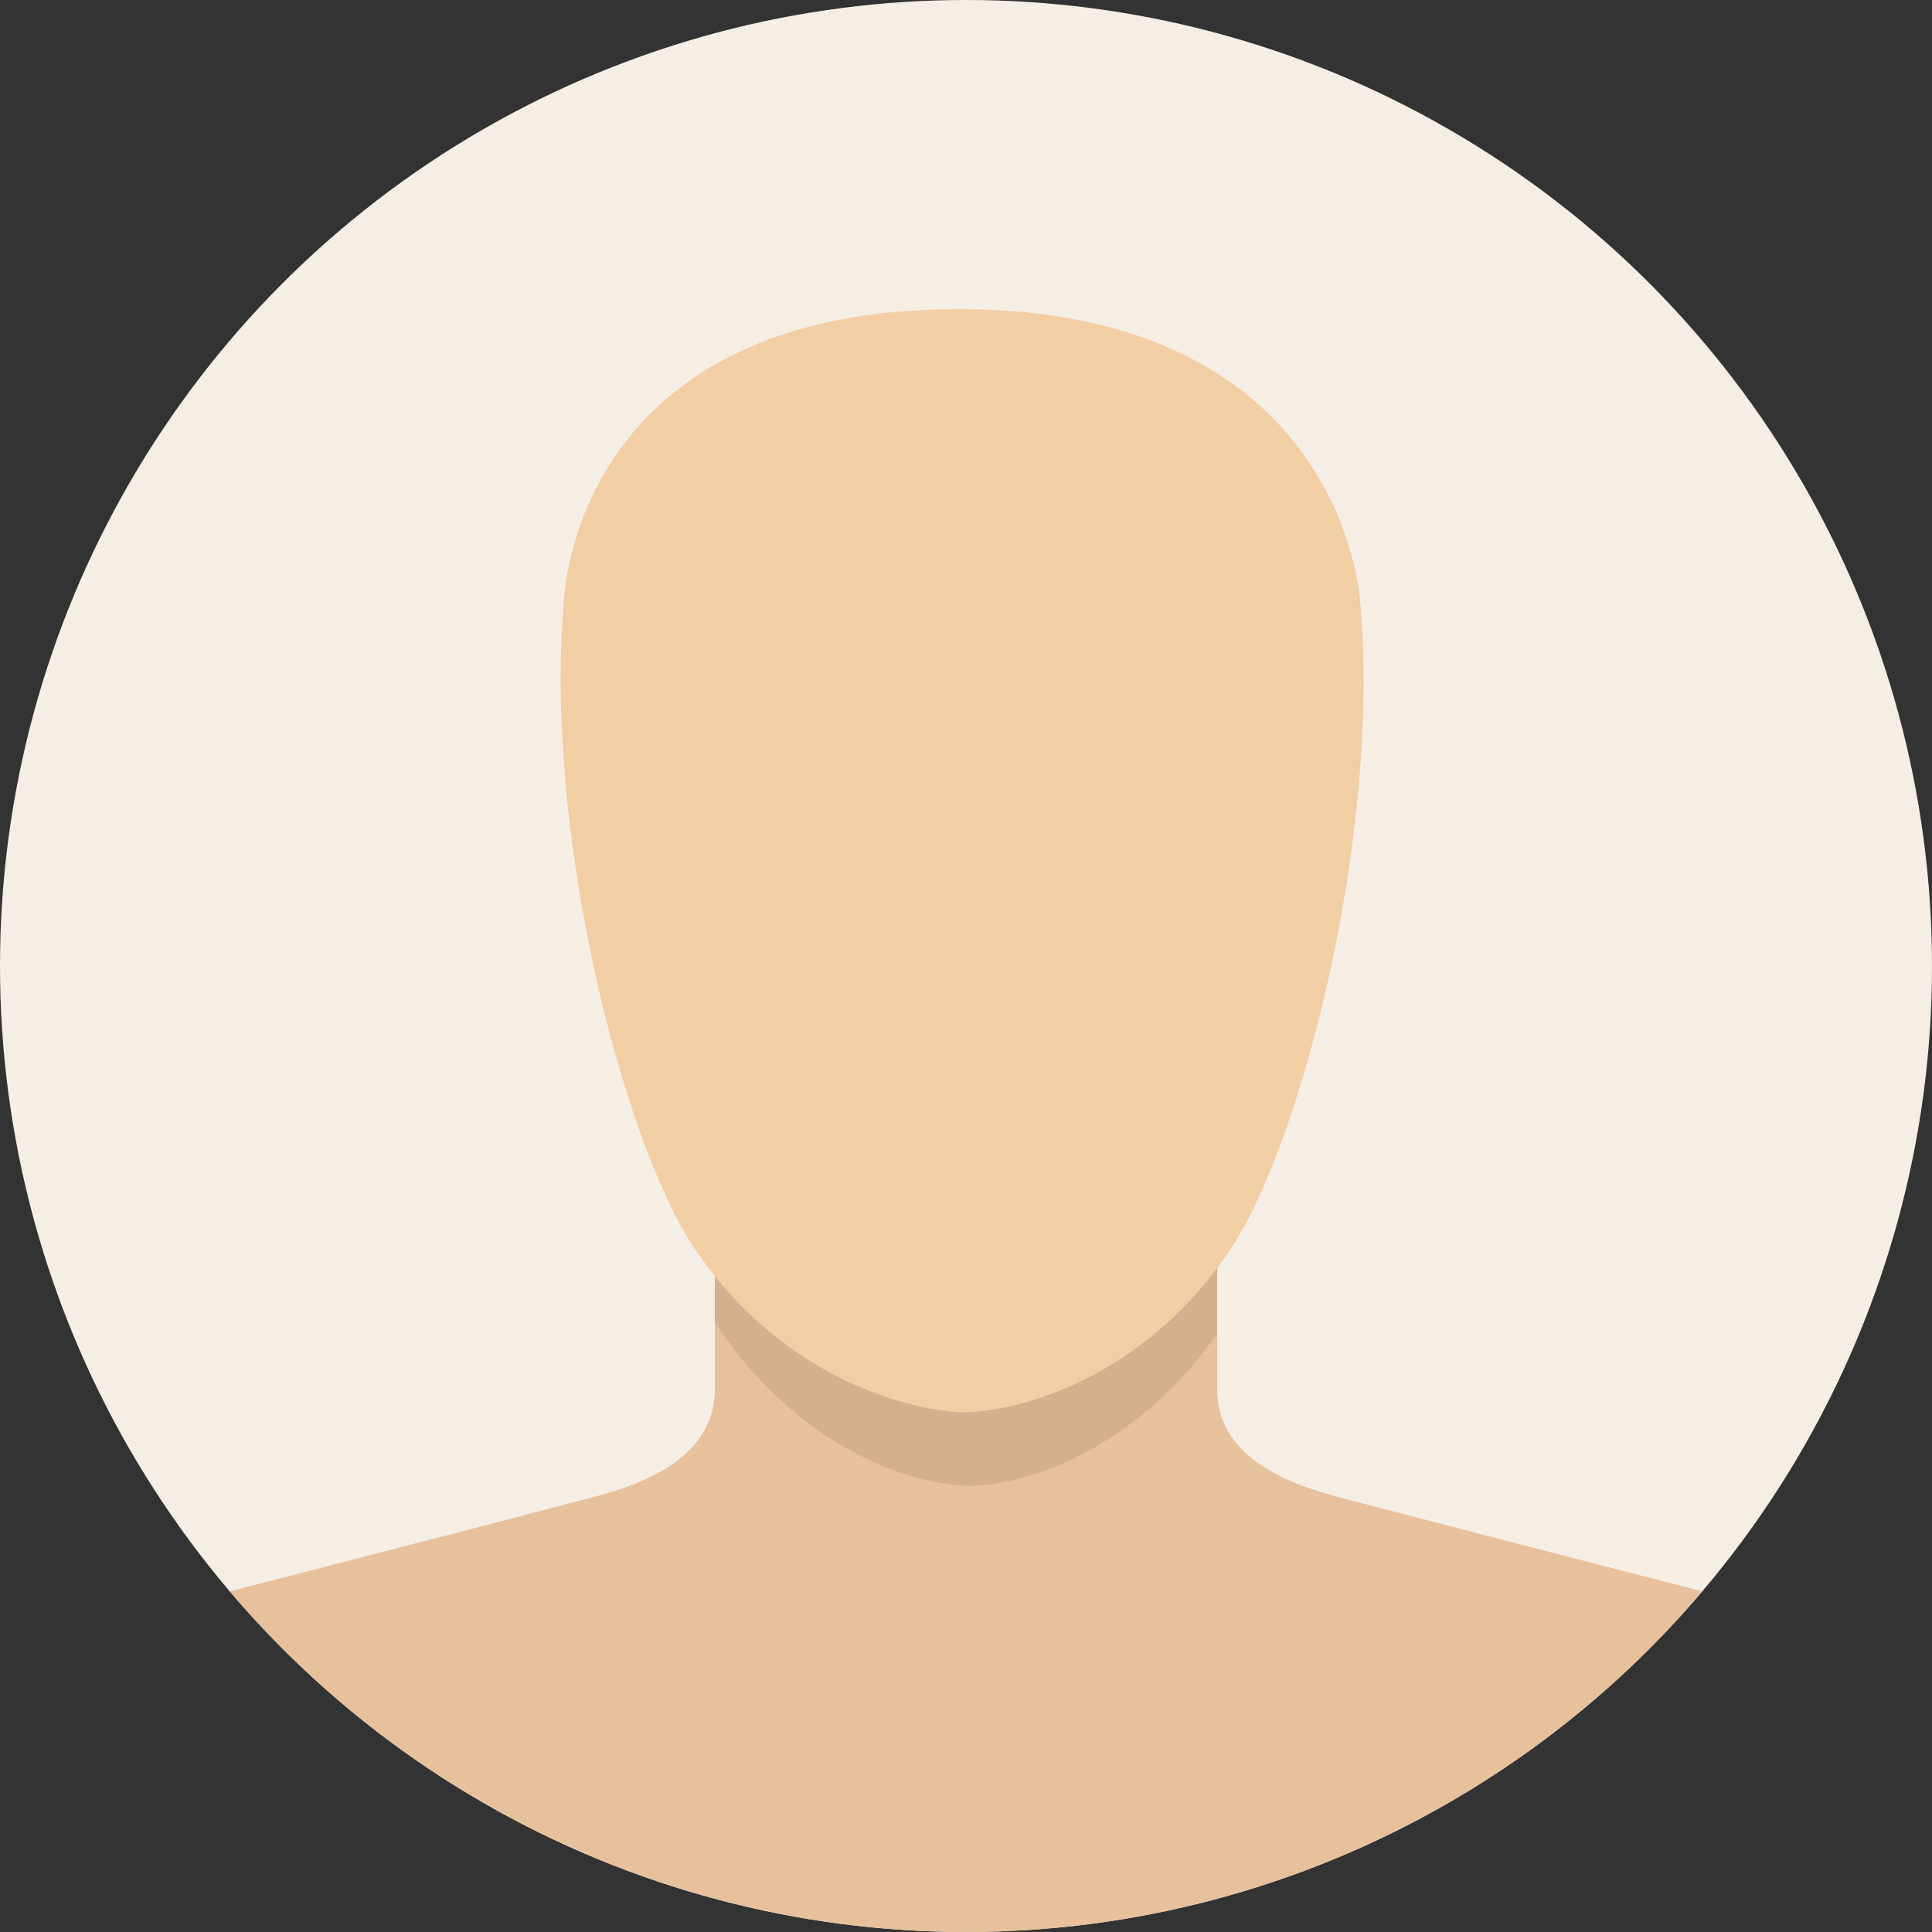 <svg enable-background="new -27 24 100 100" height="100px" id="unknown" version="1.1" viewBox="-27 24 100 100" width="100px" xml:space="preserve" xmlns="http://www.w3.org/2000/svg" xmlns:sketch="http://www.bohemiancoding.com/sketch/ns" xmlns:xlink="http://www.w3.org/1999/xlink"><rect x="-27" y="24" width="100" height="100" fill="#333333" stroke="none"/><g><g><defs><circle cx="23" cy="74" id="circle" r="50"/></defs><use fill="#F5EEE5" overflow="visible" xlink:href="#circle"/><clipPath id="circle_1_"><use overflow="visible" xlink:href="#circle"/></clipPath><g clip-path="url(#circle_1_)"><defs><path d="M36,95.9c0,4,4.7,5.2,7.1,5.8c7.6,2,22.8,5.9,22.8,5.9c3.2,1.1,5.7,3.5,7.1,6.6v9.8H-27v-9.8       c1.3-3.1,3.9-5.5,7.1-6.6c0,0,15.2-3.9,22.8-5.9c2.4-0.6,7.1-1.8,7.1-5.8c0-4,0-10.9,0-10.9h26C36,85,36,91.9,36,95.9z" id="shoulders"/></defs><use fill="#E6C19C" overflow="visible" xlink:href="#shoulders"/><clipPath id="shoulders_1_"><use overflow="visible" xlink:href="#shoulders"/></clipPath><path clip-path="url(#shoulders_1_)" d="M23.2,35c0.1,0,0.1,0,0.2,0c0,0,0,0,0,0      c3.3,0,8.2,0.2,11.4,2c3.3,1.9,7.3,5.6,8.5,12.1c2.4,13.7-2.1,35.4-6.3,42.4c-4,6.7-9.8,9.2-13.5,9.4c0,0-0.1,0-0.1,0      c-0.1,0-0.1,0-0.2,0c-0.1,0-0.1,0-0.2,0c0,0-0.1,0-0.1,0c-3.7-0.2-9.5-2.7-13.5-9.4c-4.2-7-8.7-28.7-6.3-42.4      c1.2-6.5,5.2-10.2,8.5-12.1c3.2-1.8,8.1-2,11.4-2c0,0,0,0,0,0C23.1,35,23.1,35,23.2,35L23.2,35z" fill="#D4B08C" id="head-shadow"/></g></g><path d="M22.6,40c19.1,0,20.7,13.8,20.8,15.1c1.1,11.9-3,28.1-6.8,33.7c-4,5.9-9.8,8.1-13.5,8.3    c-0.2,0-0.2,0-0.3,0c-0.1,0-0.1,0-0.2,0C18.8,96.8,13,94.6,9,88.7c-3.8-5.6-7.9-21.8-6.8-33.8C2.3,53.7,3.5,40,22.6,40z" fill="#F2CEA5" id="head"/></g></svg>